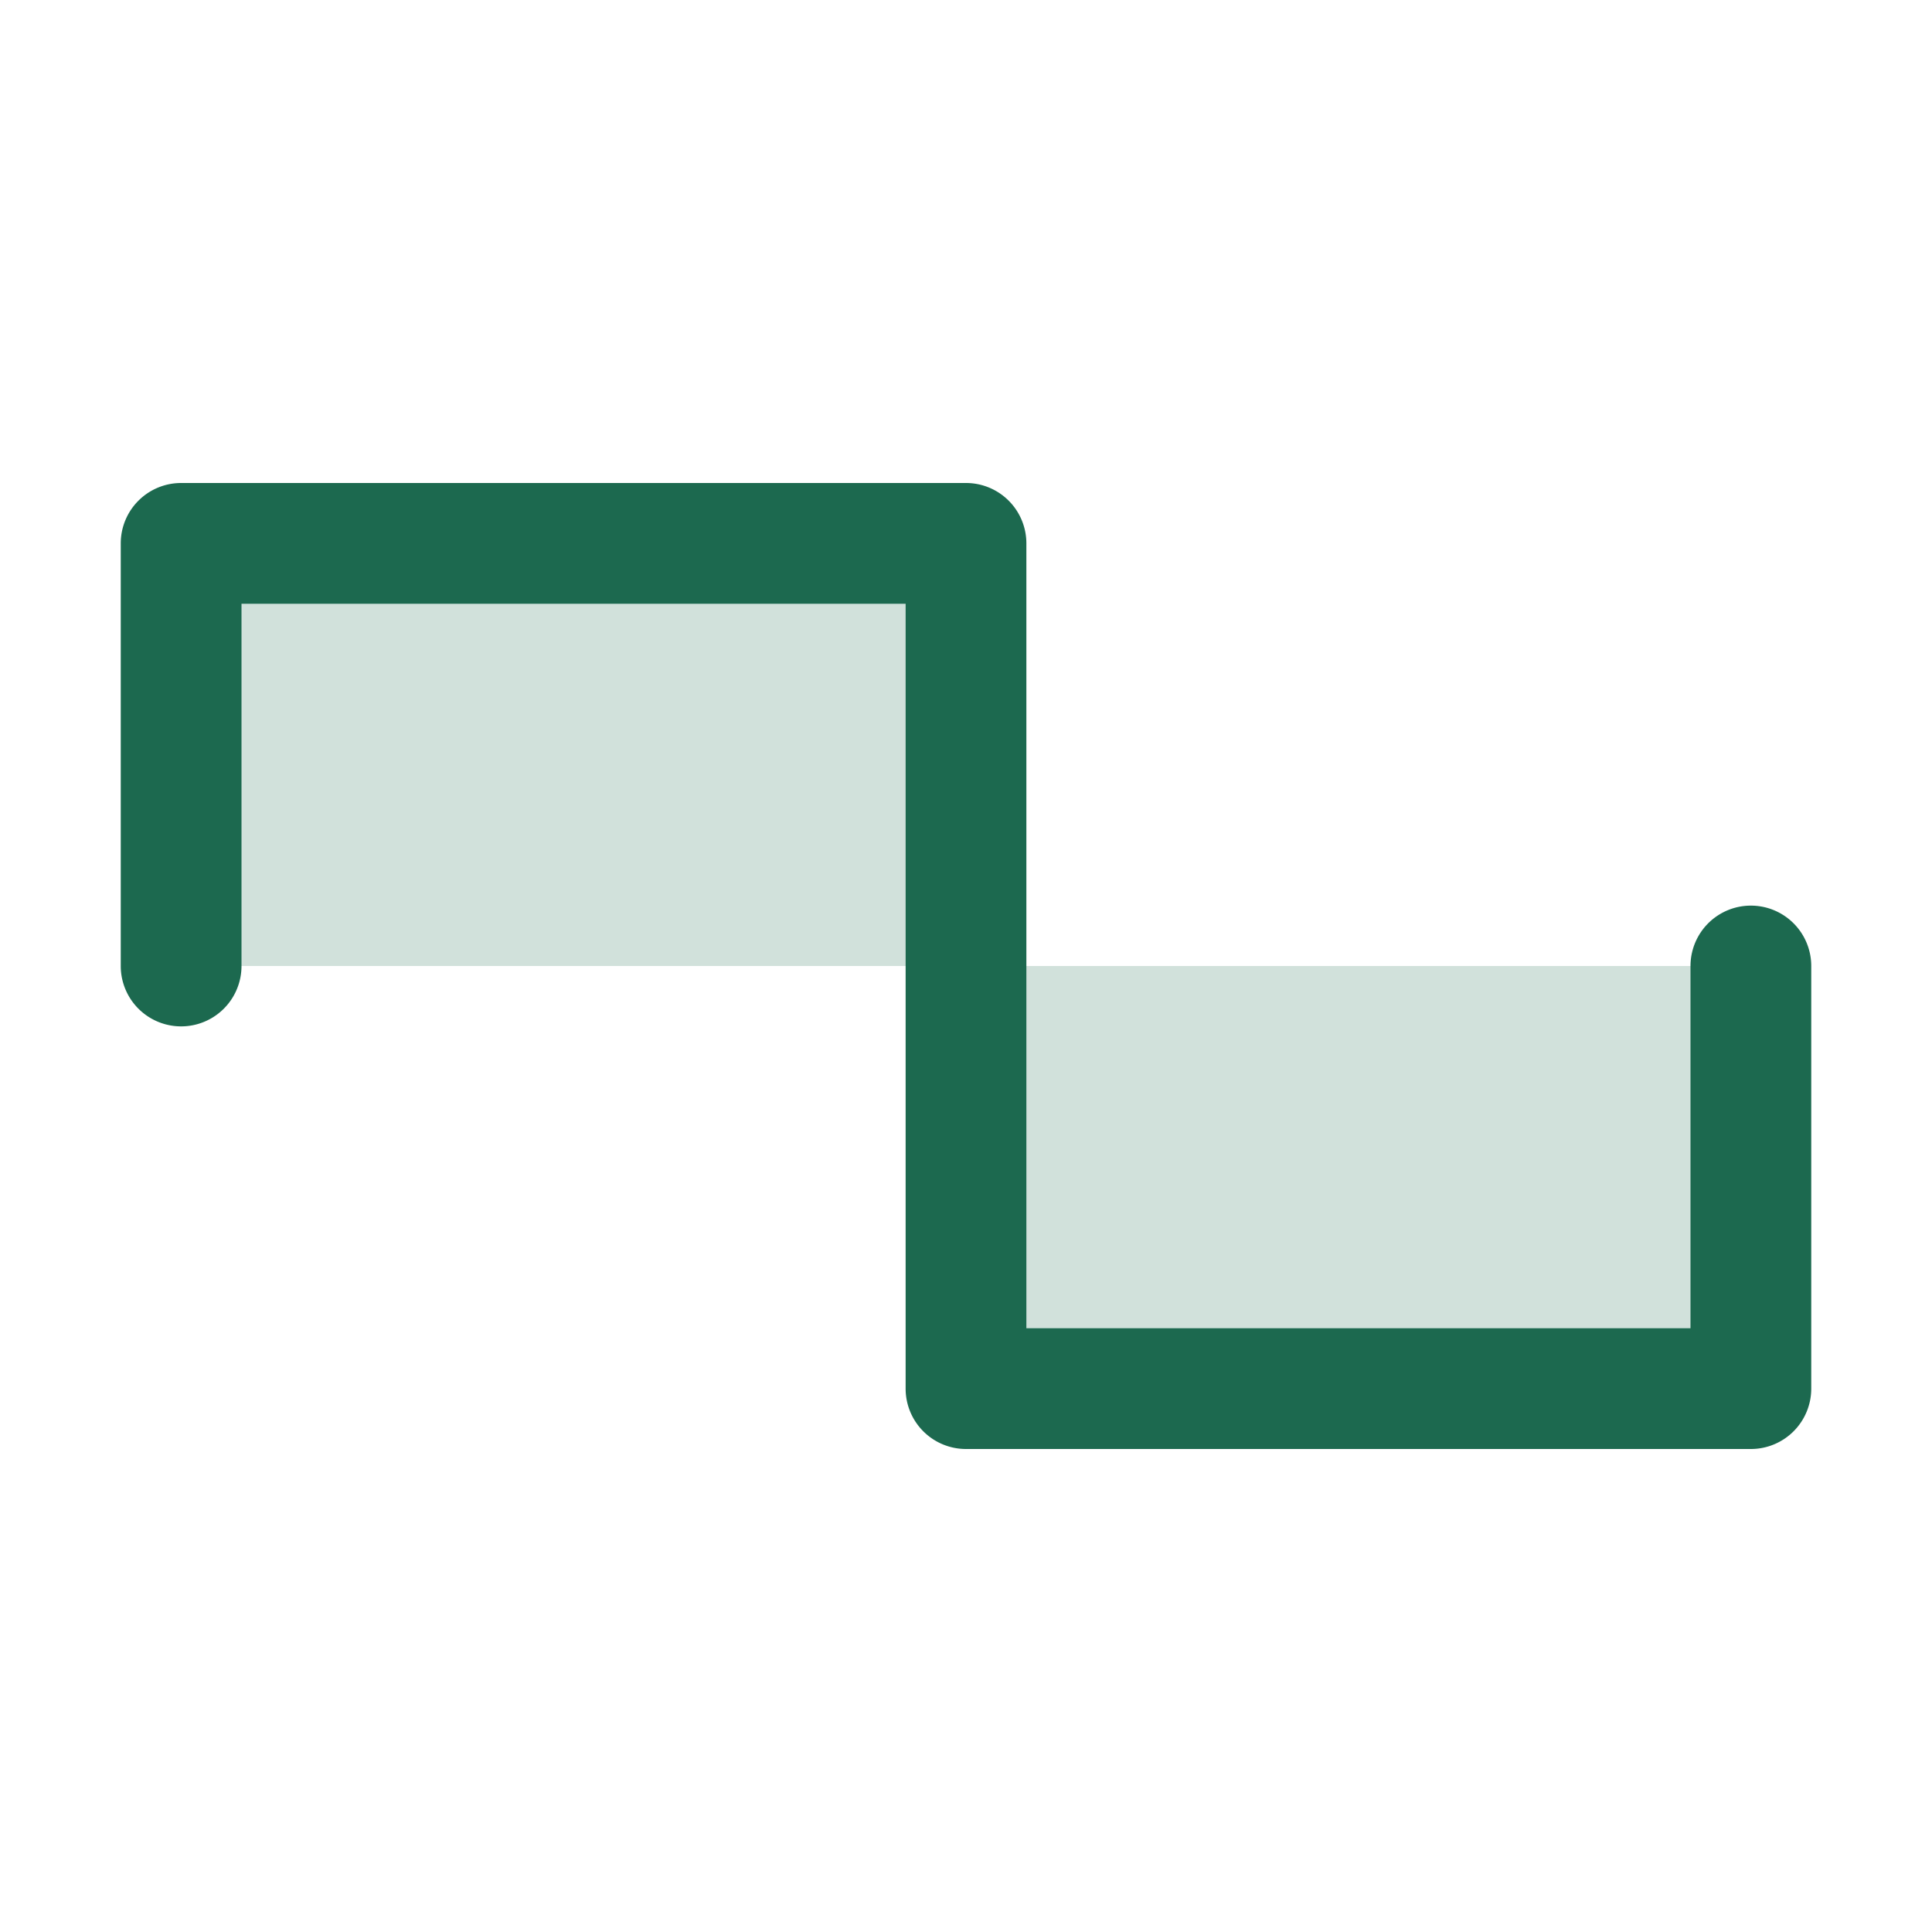<svg xmlns="http://www.w3.org/2000/svg" viewBox="0 0 256 256" fill="#1C694F"><path d="M128,72v56H24V72Zm0,56v56H232V128Z" opacity="0.2"/><path d="M240,128v56a8,8,0,0,1-8,8H128a8,8,0,0,1-8-8V80H32v48a8,8,0,0,1-16,0V72a8,8,0,0,1,8-8H128a8,8,0,0,1,8,8V176h88V128a8,8,0,0,1,16,0Z"/></svg>